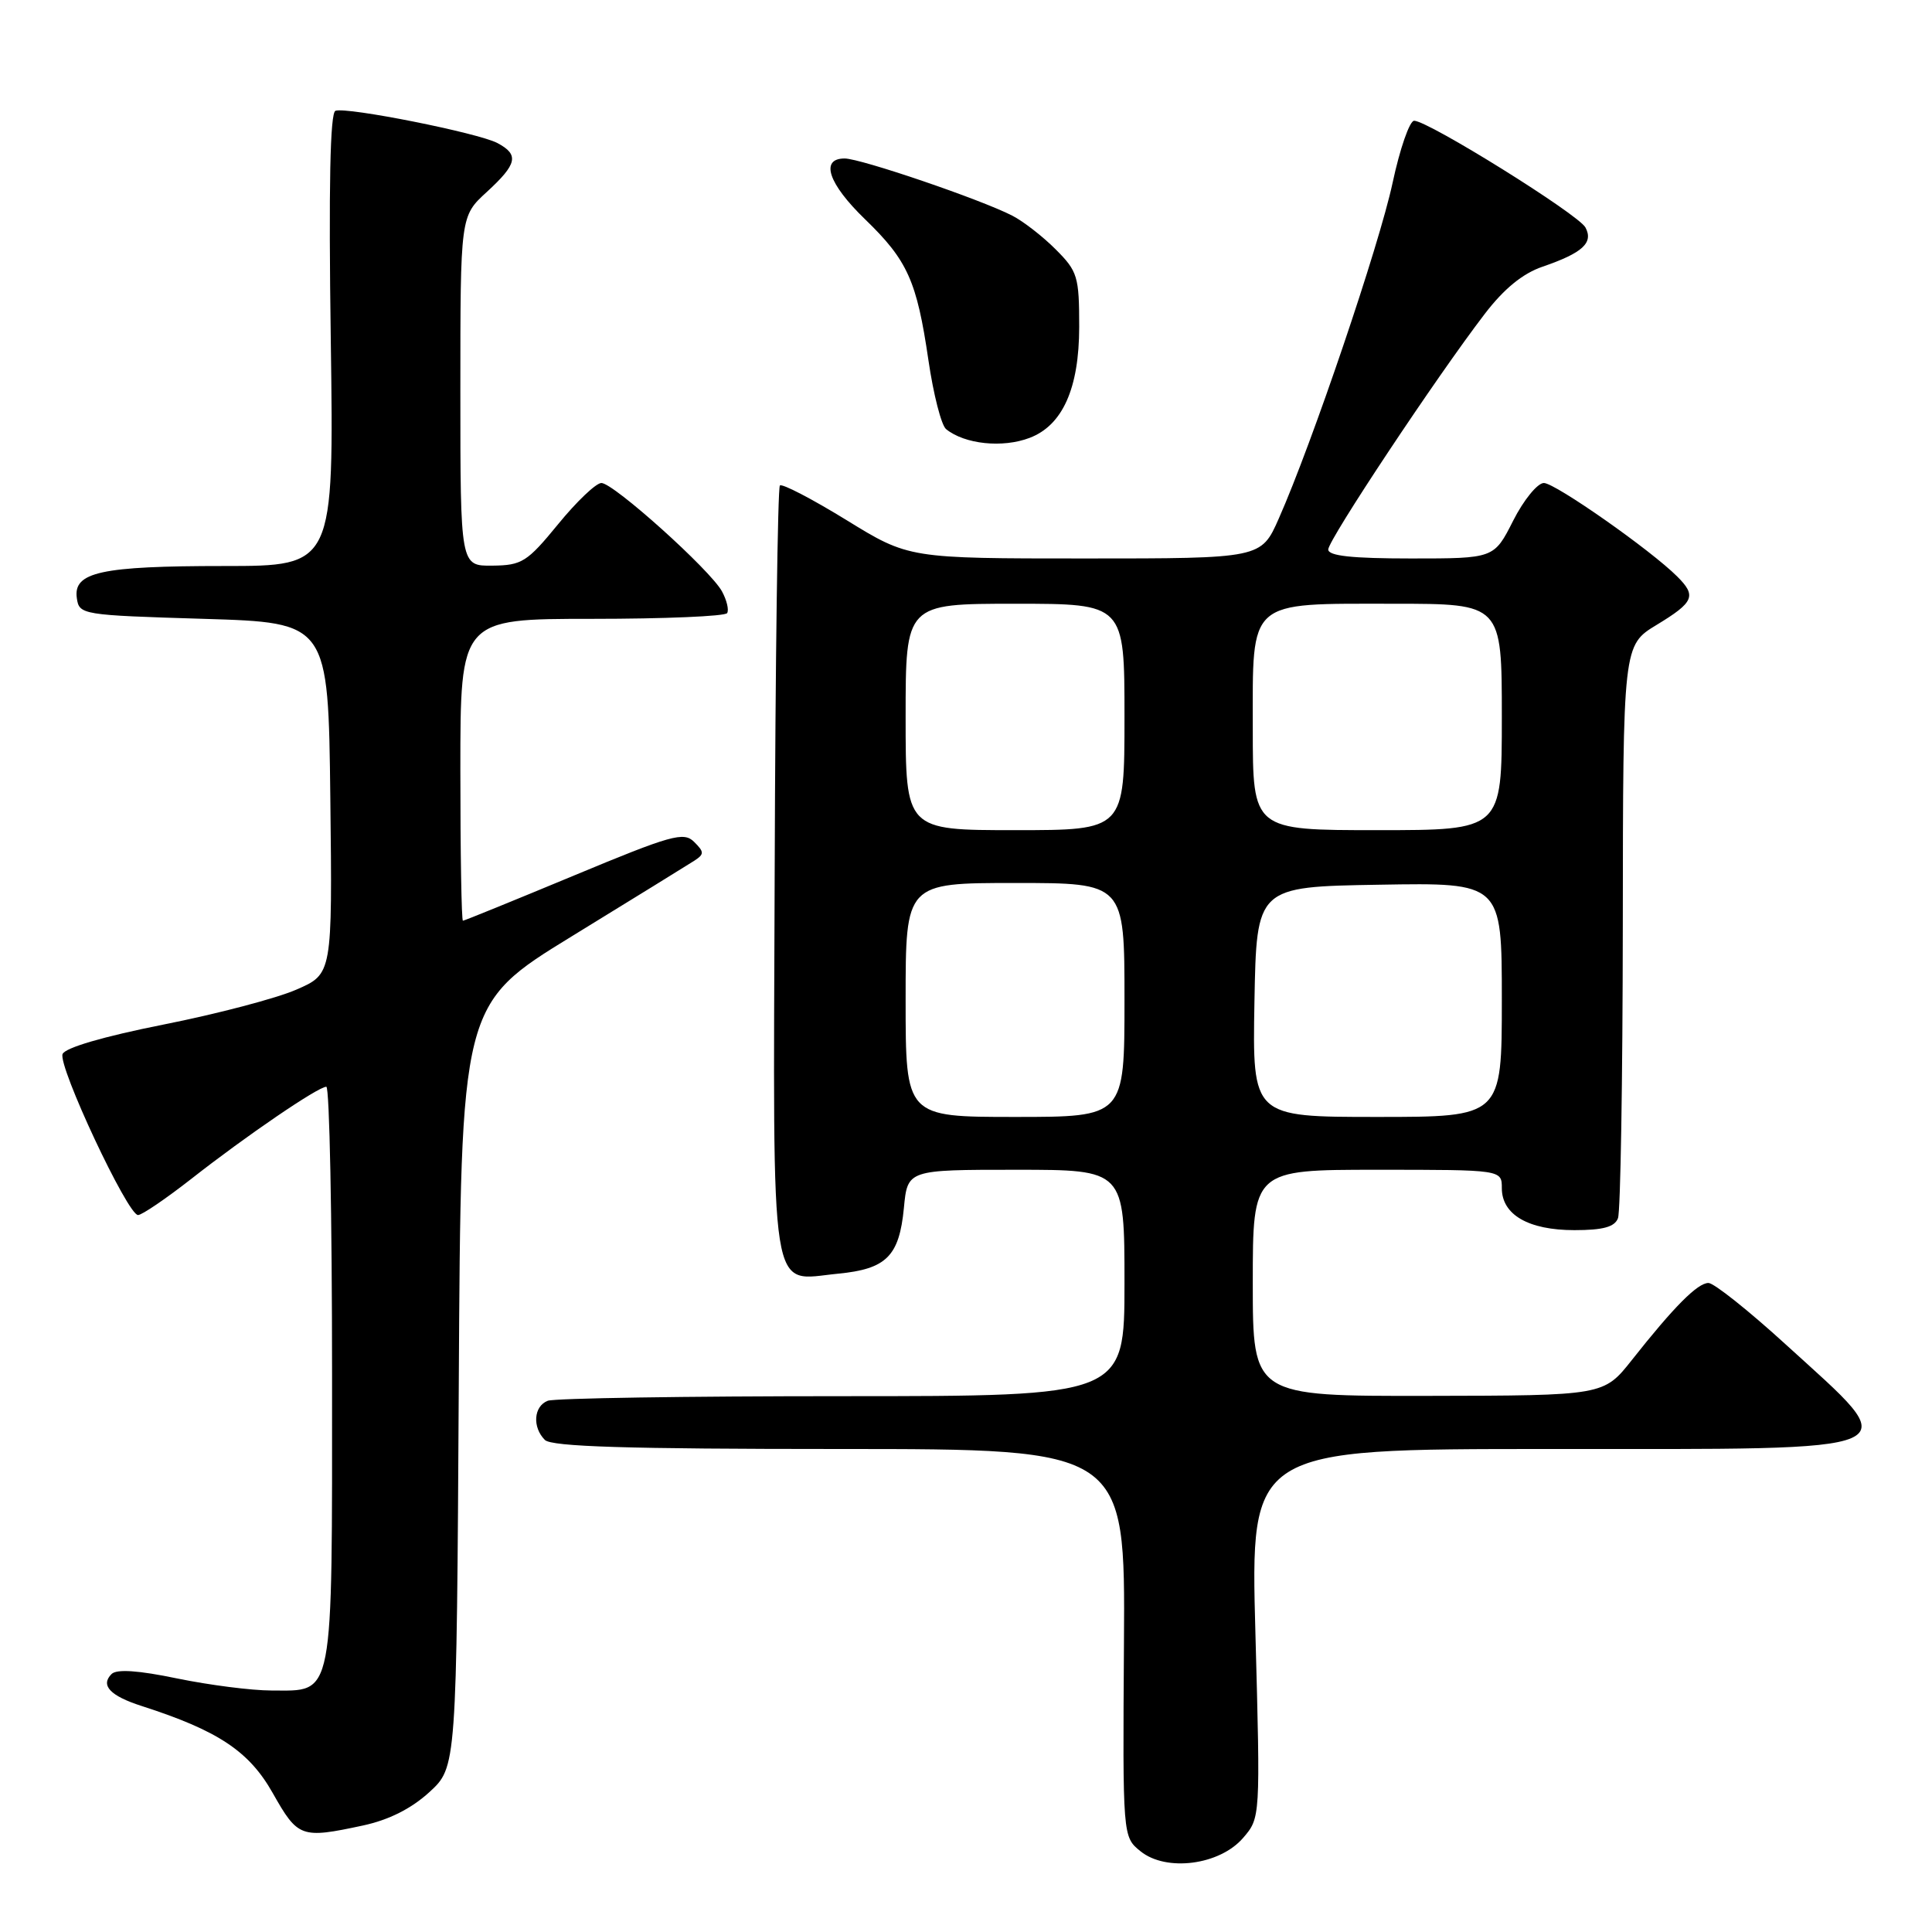 <?xml version="1.0" encoding="UTF-8" standalone="no"?>
<!DOCTYPE svg PUBLIC "-//W3C//DTD SVG 1.1//EN" "http://www.w3.org/Graphics/SVG/1.1/DTD/svg11.dtd" >
<svg xmlns="http://www.w3.org/2000/svg" xmlns:xlink="http://www.w3.org/1999/xlink" version="1.1" viewBox="0 0 256 256">
 <g >
 <path fill="currentColor"
d=" M 164.72 243.53 C 167.01 240.87 167.01 240.87 166.35 216.44 C 165.68 192.00 165.68 192.00 205.22 192.00 C 254.33 192.00 252.64 192.75 236.59 178.12 C 231.69 173.65 227.10 170.00 226.38 170.00 C 224.94 170.00 221.83 173.12 216.23 180.21 C 212.50 184.92 212.50 184.92 189.25 184.96 C 166.00 185.00 166.00 185.00 166.00 170.00 C 166.00 155.00 166.00 155.00 182.50 155.00 C 199.00 155.00 199.00 155.00 199.00 157.44 C 199.00 160.96 202.53 163.00 208.62 163.00 C 212.41 163.00 213.95 162.58 214.39 161.42 C 214.73 160.55 215.01 143.11 215.03 122.67 C 215.06 85.50 215.06 85.50 219.53 82.79 C 224.47 79.79 224.82 78.96 222.25 76.40 C 218.75 72.89 206.06 64.00 204.57 64.00 C 203.73 64.00 201.89 66.25 200.50 69.00 C 197.97 74.00 197.97 74.00 186.98 74.00 C 179.14 74.00 176.00 73.66 176.00 72.81 C 176.00 71.54 190.40 49.85 196.74 41.59 C 199.28 38.27 201.76 36.24 204.39 35.34 C 209.69 33.52 211.17 32.18 210.08 30.14 C 209.15 28.40 189.24 16.00 187.38 16.00 C 186.78 16.00 185.49 19.71 184.52 24.25 C 182.75 32.51 173.87 58.72 169.45 68.70 C 167.11 74.00 167.11 74.00 143.76 74.00 C 120.42 74.00 120.42 74.00 112.14 68.90 C 107.58 66.10 103.62 64.04 103.34 64.33 C 103.05 64.62 102.74 87.64 102.65 115.49 C 102.45 173.43 101.86 169.65 111.05 168.77 C 117.45 168.15 119.15 166.46 119.77 160.07 C 120.25 155.00 120.25 155.00 134.63 155.00 C 149.00 155.00 149.00 155.00 149.00 170.00 C 149.00 185.00 149.00 185.00 111.58 185.00 C 91.00 185.00 73.45 185.27 72.58 185.61 C 70.71 186.33 70.51 189.11 72.20 190.80 C 73.09 191.69 83.14 192.00 111.25 192.00 C 149.10 192.00 149.10 192.00 148.93 217.69 C 148.76 243.39 148.76 243.39 151.12 245.30 C 154.53 248.06 161.62 247.14 164.72 243.53 Z  M 48.09 241.89 C 51.53 241.15 54.49 239.66 56.89 237.47 C 60.50 234.16 60.50 234.16 60.79 183.62 C 61.07 133.08 61.07 133.08 75.79 124.05 C 83.88 119.09 91.17 114.58 92.00 114.05 C 93.33 113.18 93.33 112.90 91.97 111.55 C 90.60 110.18 88.96 110.64 76.06 116.01 C 68.15 119.30 61.52 122.00 61.34 122.00 C 61.15 122.00 61.00 113.00 61.00 102.00 C 61.00 82.00 61.00 82.00 78.44 82.00 C 88.03 82.00 96.09 81.66 96.35 81.24 C 96.61 80.82 96.30 79.52 95.66 78.35 C 94.10 75.51 81.29 64.00 79.69 64.00 C 78.98 64.00 76.41 66.45 73.96 69.45 C 69.85 74.47 69.16 74.91 65.25 74.95 C 61.00 75.00 61.00 75.00 61.00 51.82 C 61.00 28.64 61.00 28.64 64.50 25.44 C 68.54 21.73 68.81 20.50 65.92 18.96 C 63.42 17.62 45.95 14.14 44.45 14.68 C 43.74 14.94 43.54 24.69 43.83 45.03 C 44.25 75.00 44.25 75.00 29.69 75.00 C 13.37 75.00 9.69 75.80 10.18 79.25 C 10.49 81.46 10.83 81.51 27.00 82.00 C 43.50 82.50 43.50 82.50 43.77 105.78 C 44.04 129.06 44.04 129.06 39.27 131.13 C 36.65 132.28 28.72 134.36 21.66 135.76 C 13.68 137.35 8.62 138.83 8.29 139.67 C 7.68 141.29 16.91 161.00 18.29 161.00 C 18.81 161.00 21.99 158.83 25.37 156.19 C 32.58 150.53 42.15 144.00 43.24 144.00 C 43.66 144.00 44.00 161.18 44.00 182.17 C 44.00 225.77 44.34 224.00 35.95 224.00 C 33.35 224.00 27.74 223.28 23.50 222.41 C 18.32 221.33 15.46 221.14 14.78 221.82 C 13.28 223.32 14.59 224.71 18.76 226.05 C 28.89 229.31 33.00 232.03 36.14 237.59 C 39.48 243.50 39.88 243.65 48.09 241.89 Z  M 136.43 58.02 C 140.80 56.36 142.99 51.46 143.00 43.33 C 143.00 36.63 142.79 35.95 139.89 33.05 C 138.19 31.34 135.60 29.33 134.14 28.58 C 129.97 26.43 114.04 21.00 111.92 21.00 C 108.63 21.00 109.75 24.34 114.61 29.04 C 120.26 34.50 121.48 37.21 123.02 47.72 C 123.68 52.24 124.73 56.35 125.36 56.86 C 127.82 58.86 132.85 59.39 136.43 58.02 Z  M 120.00 132.50 C 120.00 117.00 120.00 117.00 134.50 117.00 C 149.00 117.00 149.00 117.00 149.00 132.50 C 149.00 148.00 149.00 148.00 134.50 148.00 C 120.00 148.00 120.00 148.00 120.00 132.50 Z  M 166.22 132.75 C 166.50 117.50 166.50 117.50 182.75 117.23 C 199.00 116.95 199.00 116.95 199.00 132.48 C 199.00 148.00 199.00 148.00 182.47 148.00 C 165.95 148.00 165.95 148.00 166.22 132.75 Z  M 120.00 95.00 C 120.00 80.00 120.00 80.00 134.50 80.00 C 149.00 80.00 149.00 80.00 149.00 95.00 C 149.00 110.00 149.00 110.00 134.50 110.00 C 120.00 110.00 120.00 110.00 120.00 95.00 Z  M 166.00 96.56 C 166.00 79.28 165.18 80.00 184.72 80.00 C 199.00 80.00 199.00 80.00 199.00 95.00 C 199.00 110.00 199.00 110.00 182.50 110.00 C 166.00 110.00 166.00 110.00 166.00 96.56 Z "/>
</g>
</svg>